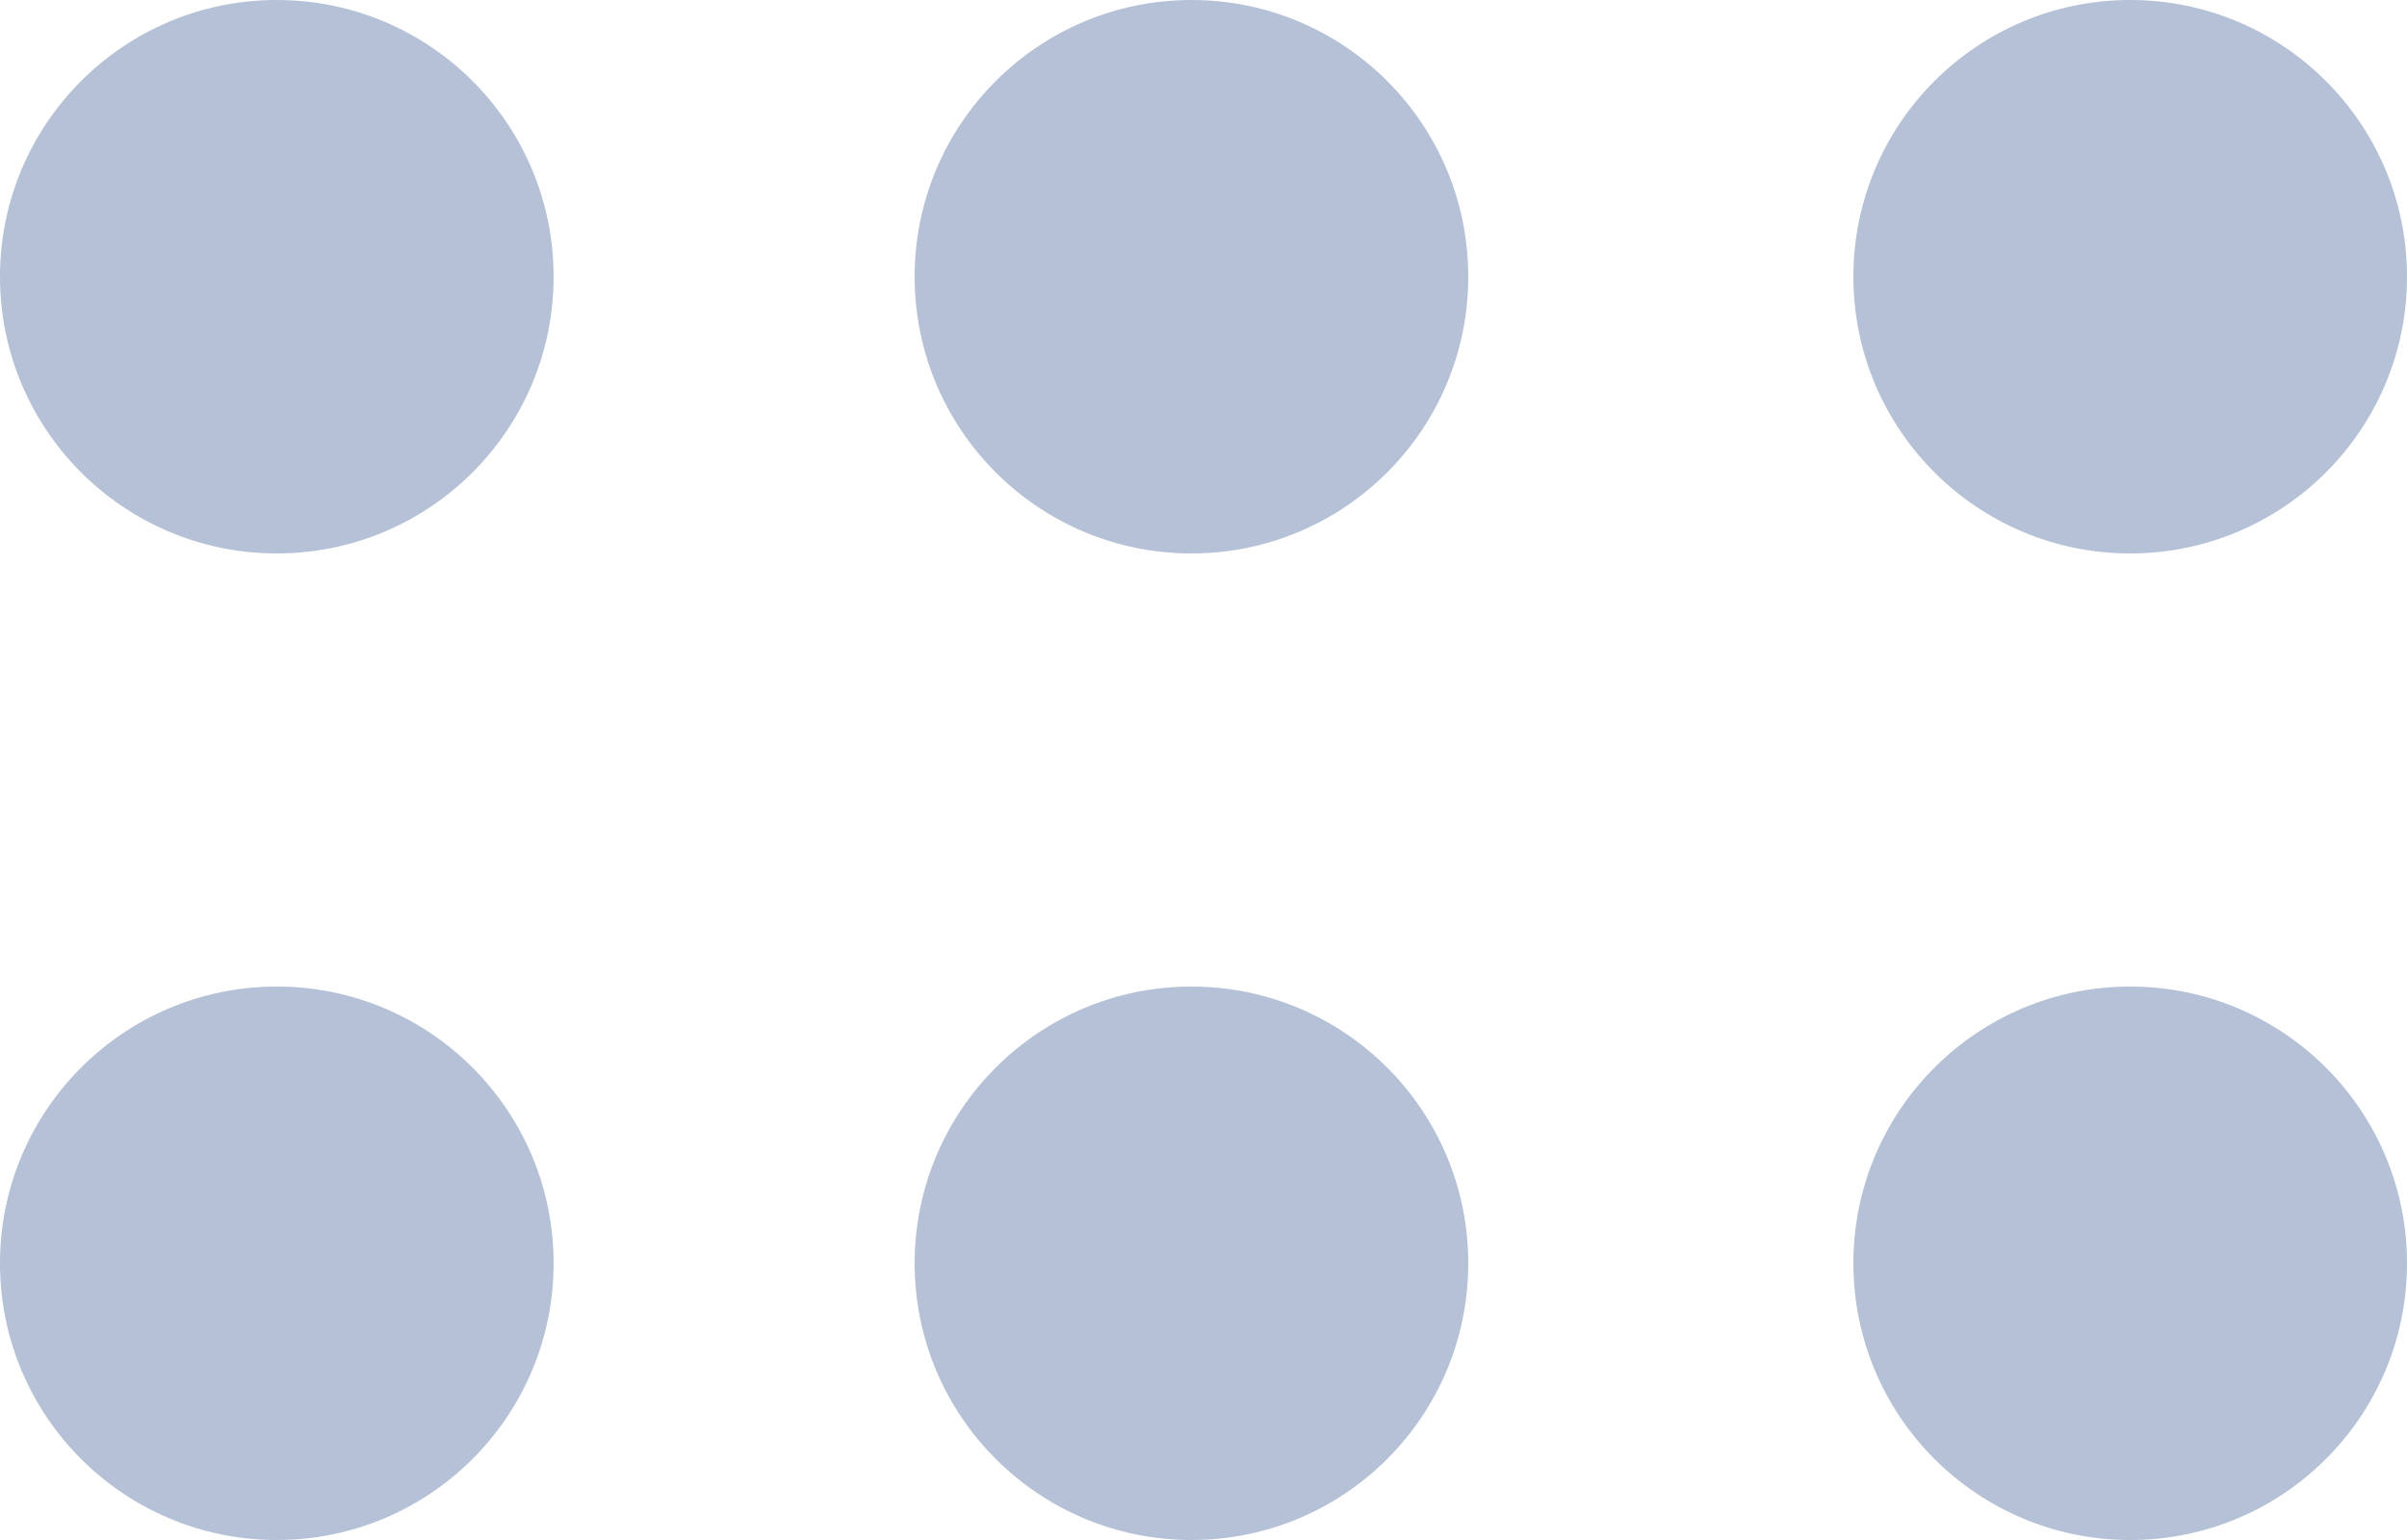 <?xml version="1.0" encoding="utf-8"?>
<!-- Generator: Adobe Illustrator 22.0.1, SVG Export Plug-In . SVG Version: 6.00 Build 0)  -->
<svg version="1.1" id="Layer_1" xmlns="http://www.w3.org/2000/svg" xmlns:xlink="http://www.w3.org/1999/xlink" x="0px" y="0px"
	 viewBox="0 0 100 64" style="enable-background:new 0 0 100 64;" xml:space="preserve">
<style type="text/css">
	.st0{fill:#B4C1D6;}
</style>
<g>
	<circle class="st0" cx="11.5" cy="11.5" r="11.5"/>
	<circle class="st0" cx="49.5" cy="11.5" r="11.5"/>
	<circle class="st0" cx="88.5" cy="11.5" r="11.5"/>
	<circle class="st0" cx="11.5" cy="52.5" r="11.5"/>
	<circle class="st0" cx="49.5" cy="52.5" r="11.5"/>
	<circle class="st0" cx="88.5" cy="52.5" r="11.5"/>
</g>
</svg>
